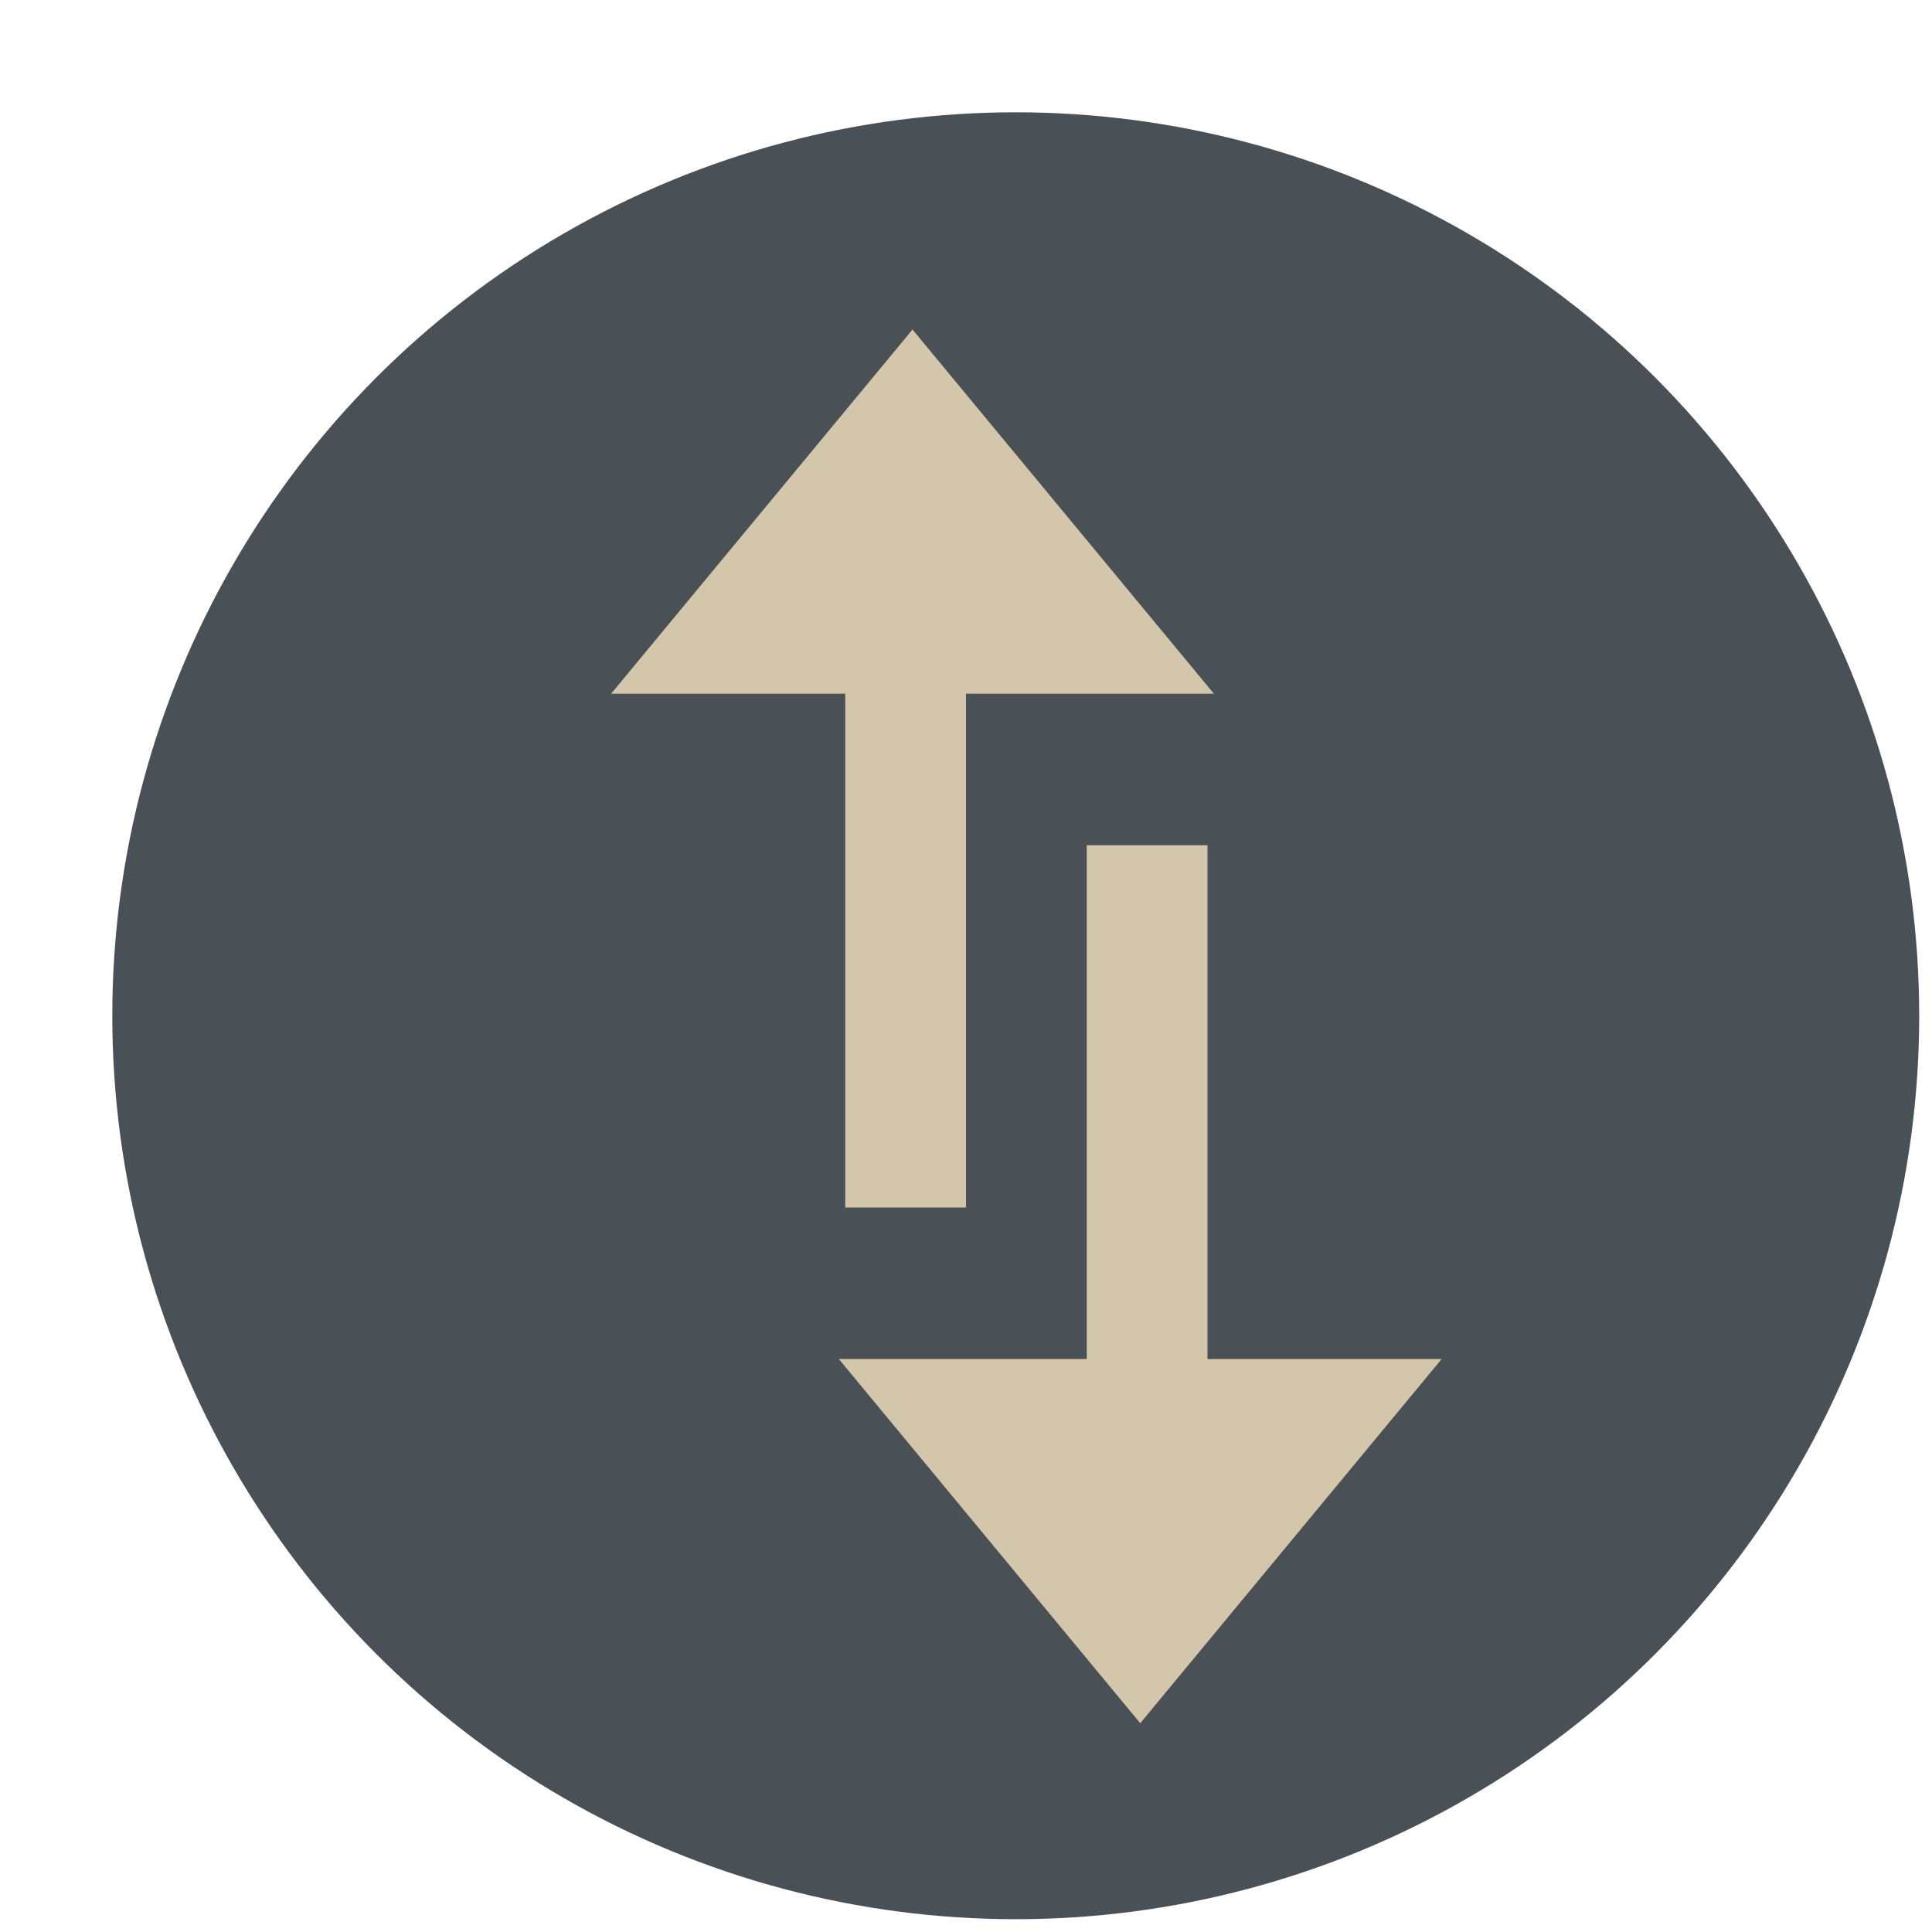 <svg xmlns="http://www.w3.org/2000/svg" width="16" height="16" version="1">
 <g style="fill:#495156" transform="matrix(0.043,0,0,0.043,-28.138,-28.138)">
  <circle style="fill:#495156" cx="850" cy="850" r="174"/>
 </g>
 <rect style="fill:#d3c6aa" width="1" height="5" x="9" y="7"/>
 <polygon style="fill:#d3c6aa" transform="matrix(0.04,0,0,0.052,-25.837,-36.845)" points="944.4 925 819.6 925 882 983"/>
 <rect style="fill:#d3c6aa" width="1" height="5" x="-8" y="-10" transform="scale(-1)"/>
 <polygon style="fill:#d3c6aa" transform="matrix(-0.04,0,0,-0.052,42.837,53.845)" points="882 983 944.4 925 819.6 925"/>
</svg>
